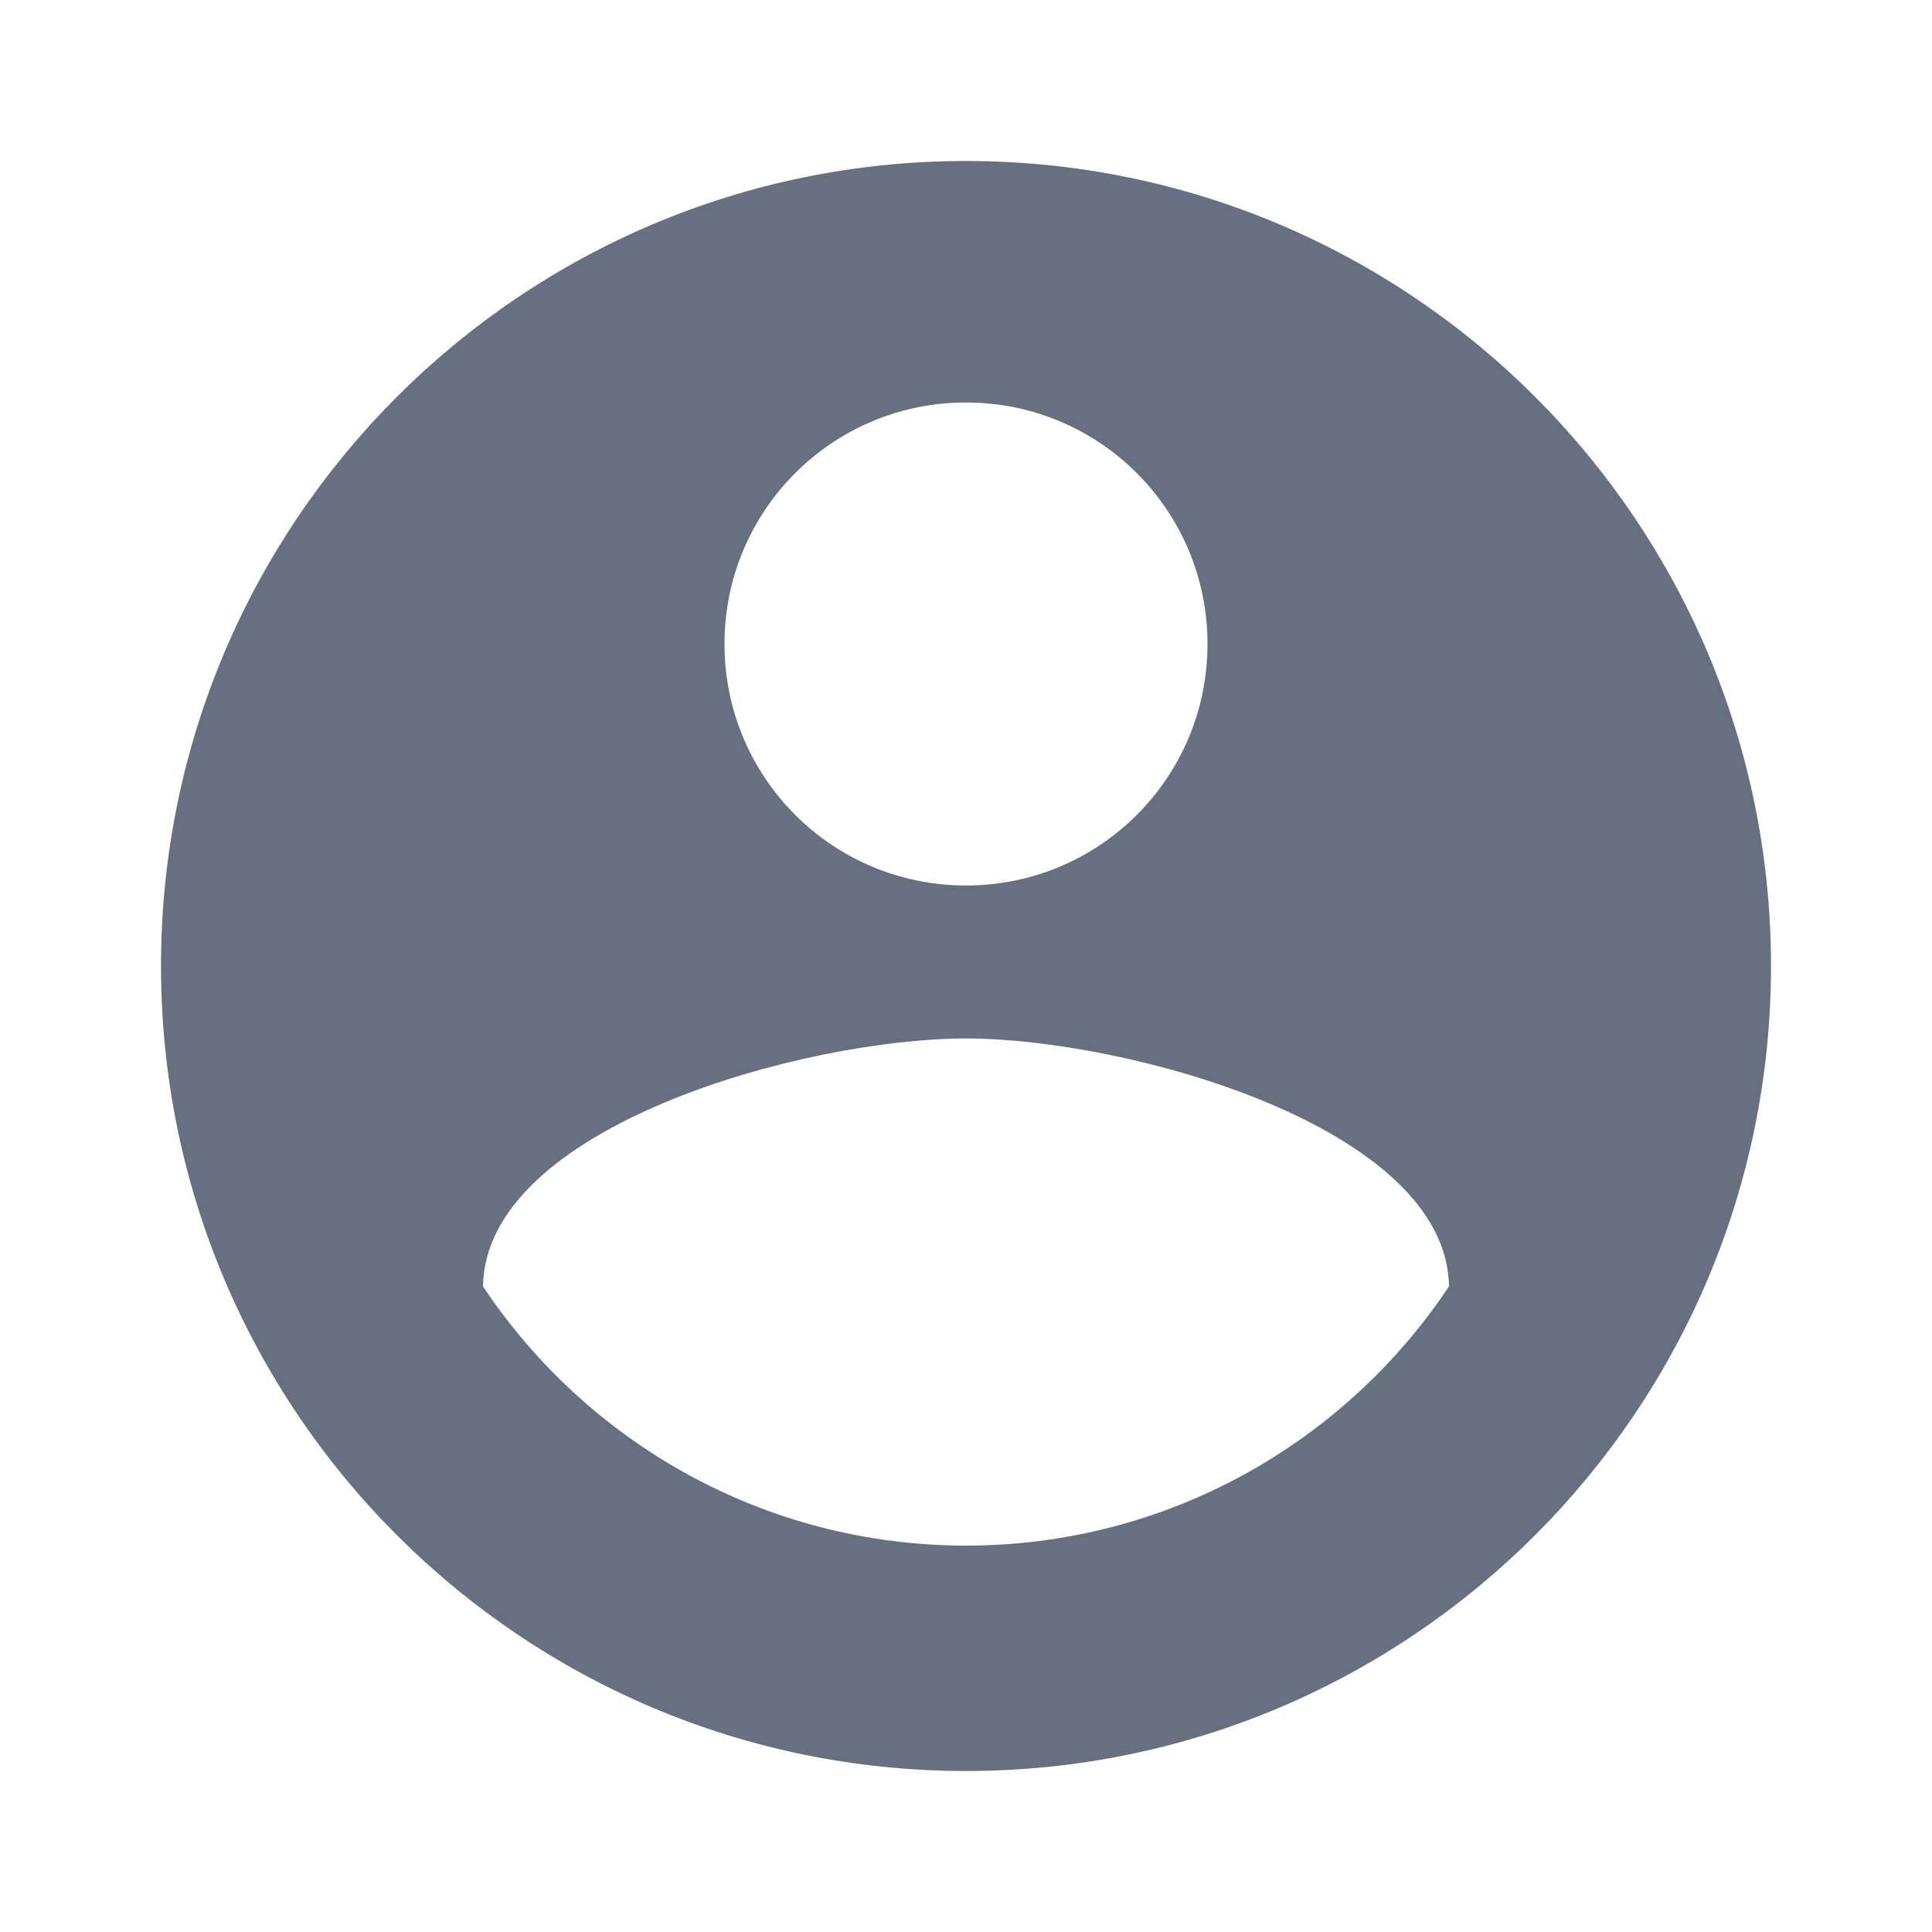 <svg width="111" height="111" viewBox="0 0 111 111" fill="none" xmlns="http://www.w3.org/2000/svg">
<g clip-path="url(#clip0_1271_56304)">
<path d="M55.5 9.25C29.97 9.25 9.25 29.97 9.25 55.5C9.25 81.03 29.97 101.75 55.5 101.75C81.03 101.75 101.75 81.03 101.75 55.5C101.75 29.97 81.03 9.25 55.5 9.25ZM55.5 23.125C63.178 23.125 69.375 29.323 69.375 37C69.375 44.678 63.178 50.875 55.5 50.875C47.822 50.875 41.625 44.678 41.625 37C41.625 29.323 47.822 23.125 55.5 23.125ZM55.5 88.8C43.938 88.8 33.716 82.88 27.75 73.907C27.889 64.704 46.25 59.663 55.5 59.663C64.704 59.663 83.111 64.704 83.25 73.907C77.284 82.88 67.062 88.8 55.5 88.8Z" fill="#667080"/>
</g>
<defs>
<clipPath id="clip0_1271_56304">
<rect width="111" height="111" fill="white"/>
</clipPath>
</defs>
</svg>
